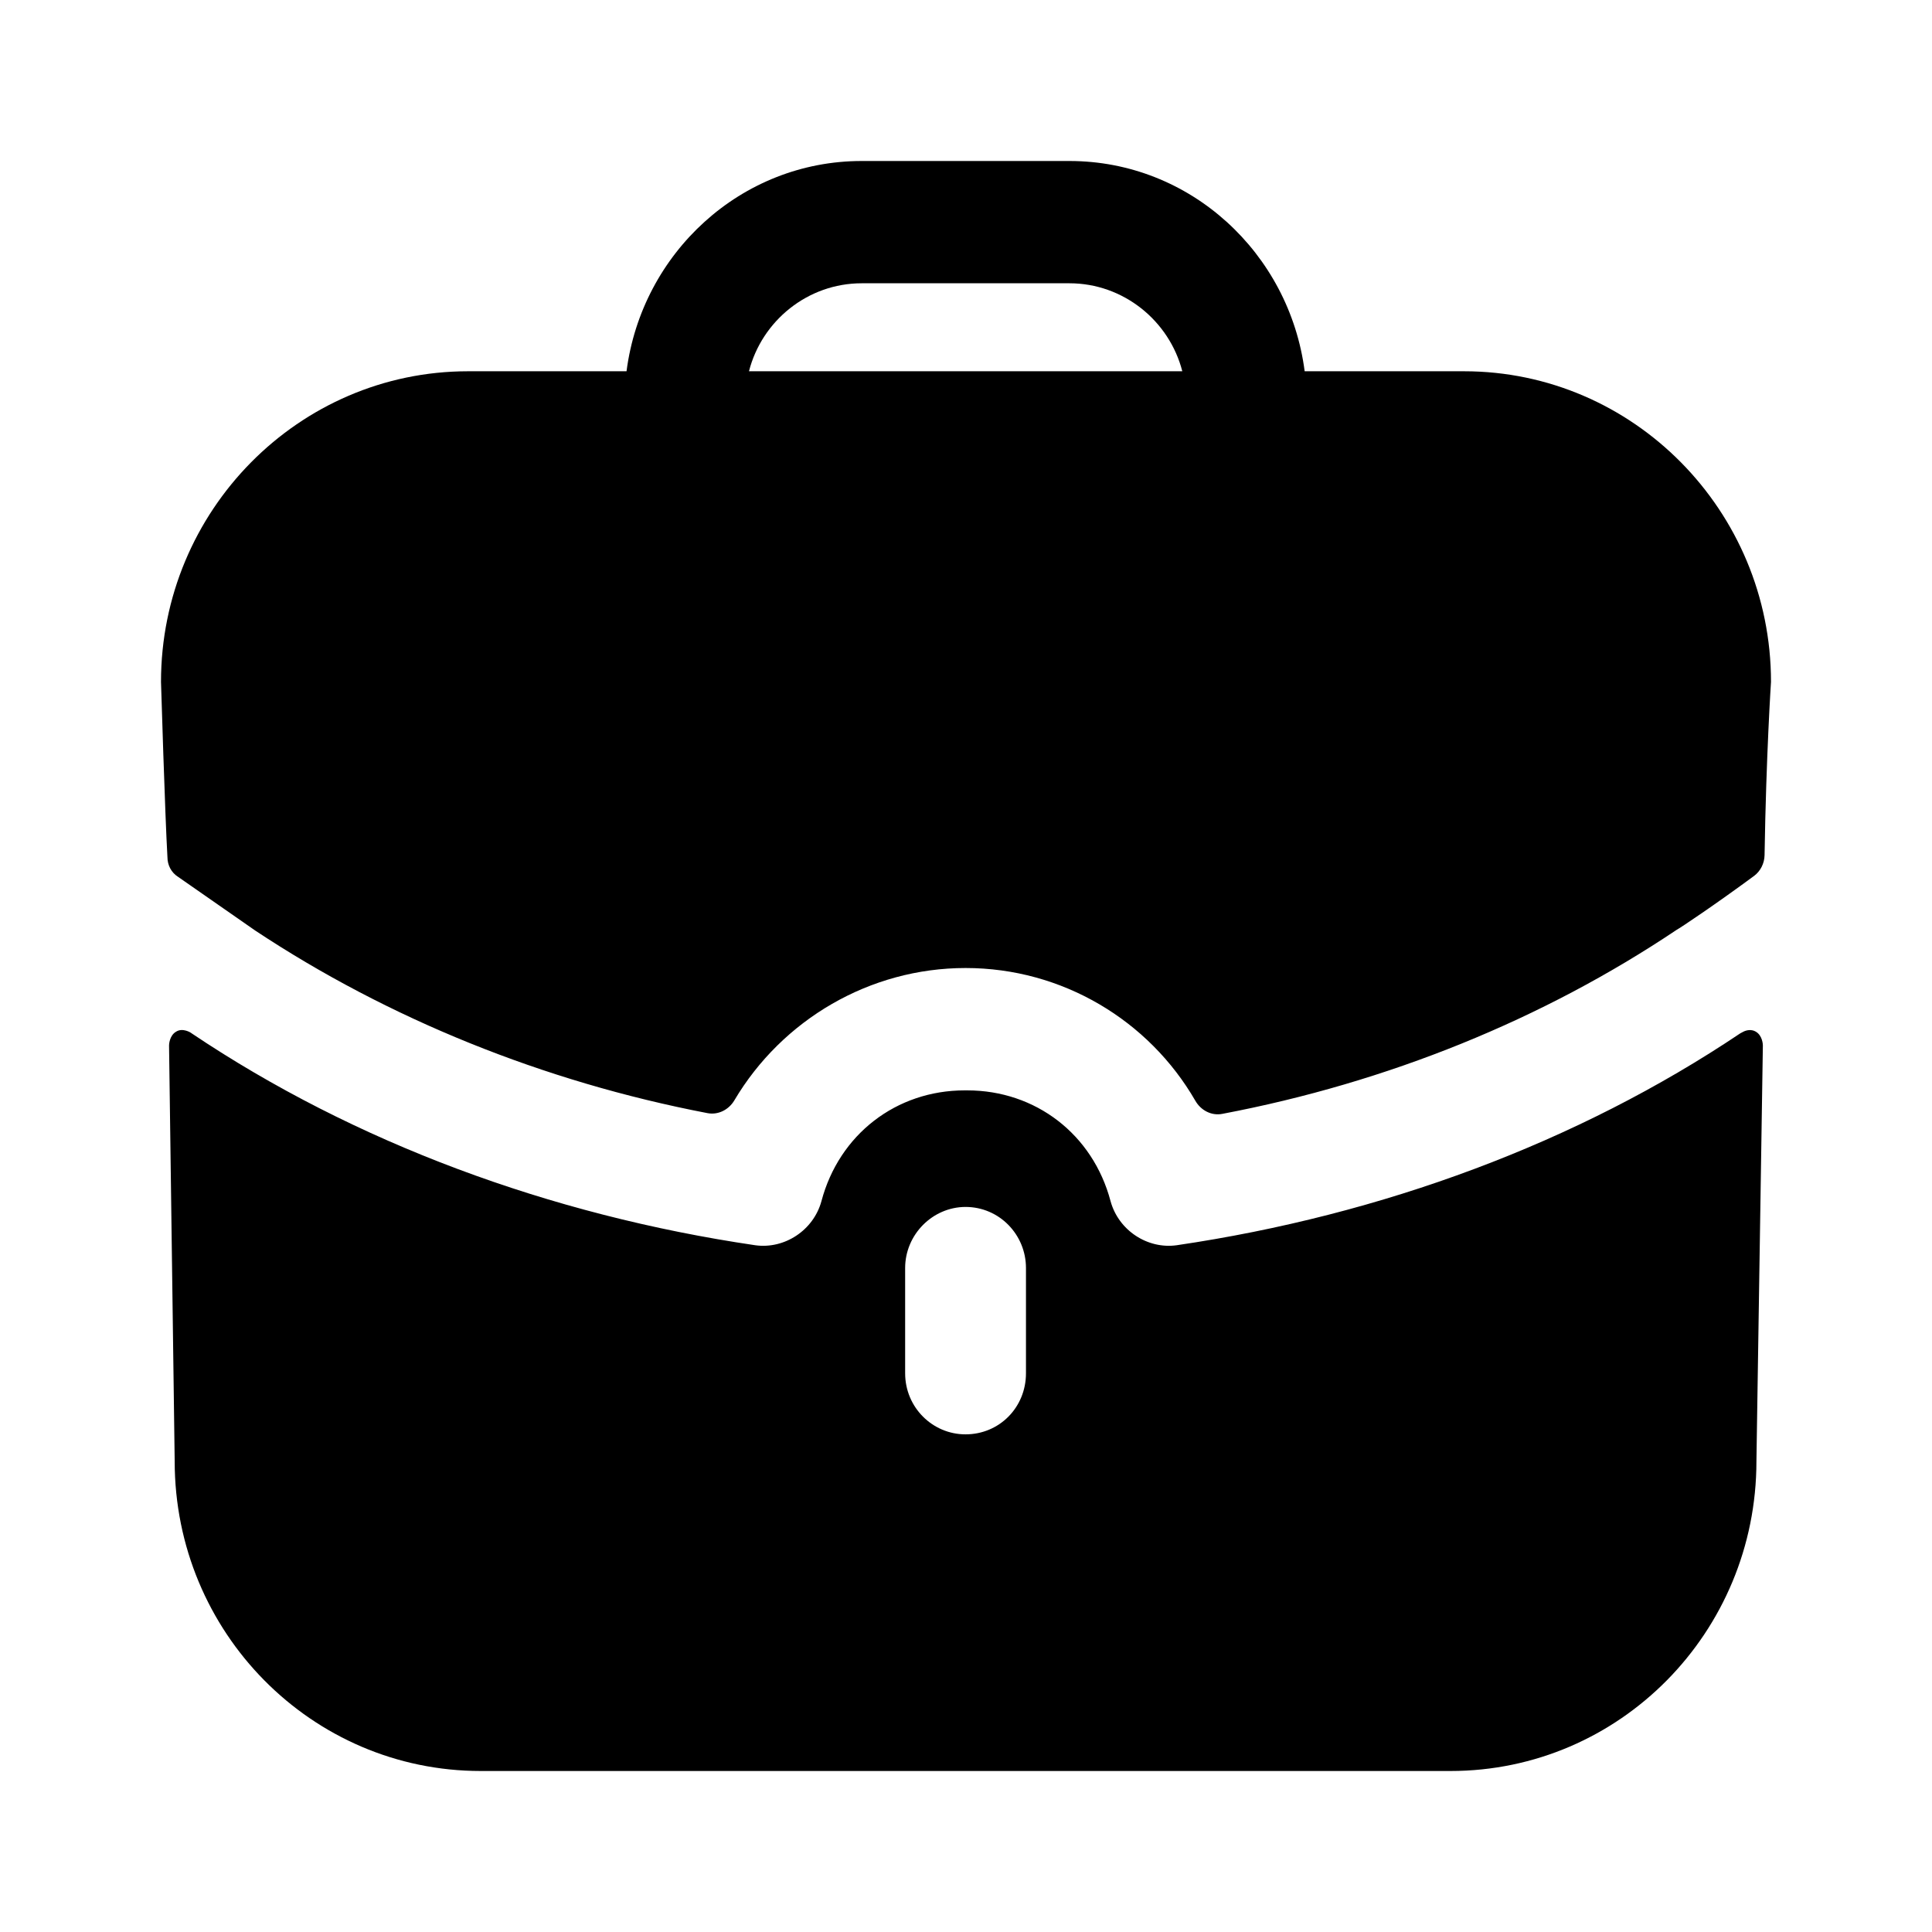<svg width="24" height="24" viewBox="0 0 24 24" fill="none" xmlns="http://www.w3.org/2000/svg">
<path d="M21.659 12.815C21.699 12.795 21.76 12.785 21.81 12.815C21.896 12.864 21.899 12.979 21.899 12.987L21.819 18.152C21.819 20.279 20.119 22 18.018 22H5.972C3.871 22 2.17 20.279 2.17 18.152L2.1 12.987C2.1 12.979 2.103 12.864 2.189 12.815C2.269 12.765 2.37 12.826 2.38 12.836C4.401 14.193 6.832 15.094 9.383 15.469C9.743 15.519 10.104 15.286 10.204 14.922C10.424 14.092 11.134 13.545 11.984 13.545H12.015C12.865 13.545 13.576 14.091 13.796 14.922C13.896 15.286 14.256 15.519 14.616 15.469C17.167 15.094 19.598 14.193 21.619 12.836C21.619 12.836 21.639 12.825 21.659 12.815ZM11.994 14.993C11.584 14.994 11.244 15.337 11.244 15.752V17.059C11.244 17.483 11.584 17.818 11.994 17.818C12.414 17.818 12.745 17.484 12.745 17.059V15.752C12.745 15.337 12.414 14.993 11.994 14.993ZM13.285 2C14.786 2 16.017 3.144 16.207 4.612H18.189C20.289 4.613 22 6.344 22 8.471C22 8.471 21.94 9.371 21.92 10.625C21.918 10.724 21.87 10.821 21.791 10.88C21.31 11.235 20.869 11.53 20.829 11.55C19.168 12.664 17.238 13.447 15.183 13.837C15.049 13.863 14.917 13.793 14.849 13.674C14.272 12.675 13.196 12.025 11.995 12.025C10.803 12.025 9.716 12.668 9.123 13.668C9.054 13.785 8.923 13.853 8.79 13.828C6.751 13.437 4.822 12.654 3.171 11.56L2.21 10.891C2.13 10.84 2.08 10.749 2.08 10.648C2.05 10.132 2 8.471 2 8.471C2 6.344 3.711 4.613 5.812 4.612H7.783C7.973 3.144 9.204 2 10.704 2H13.285ZM10.704 3.519C10.034 3.519 9.464 3.985 9.304 4.612H14.687C14.526 3.985 13.955 3.519 13.285 3.519H10.704Z" fill="black"/>
</svg>

